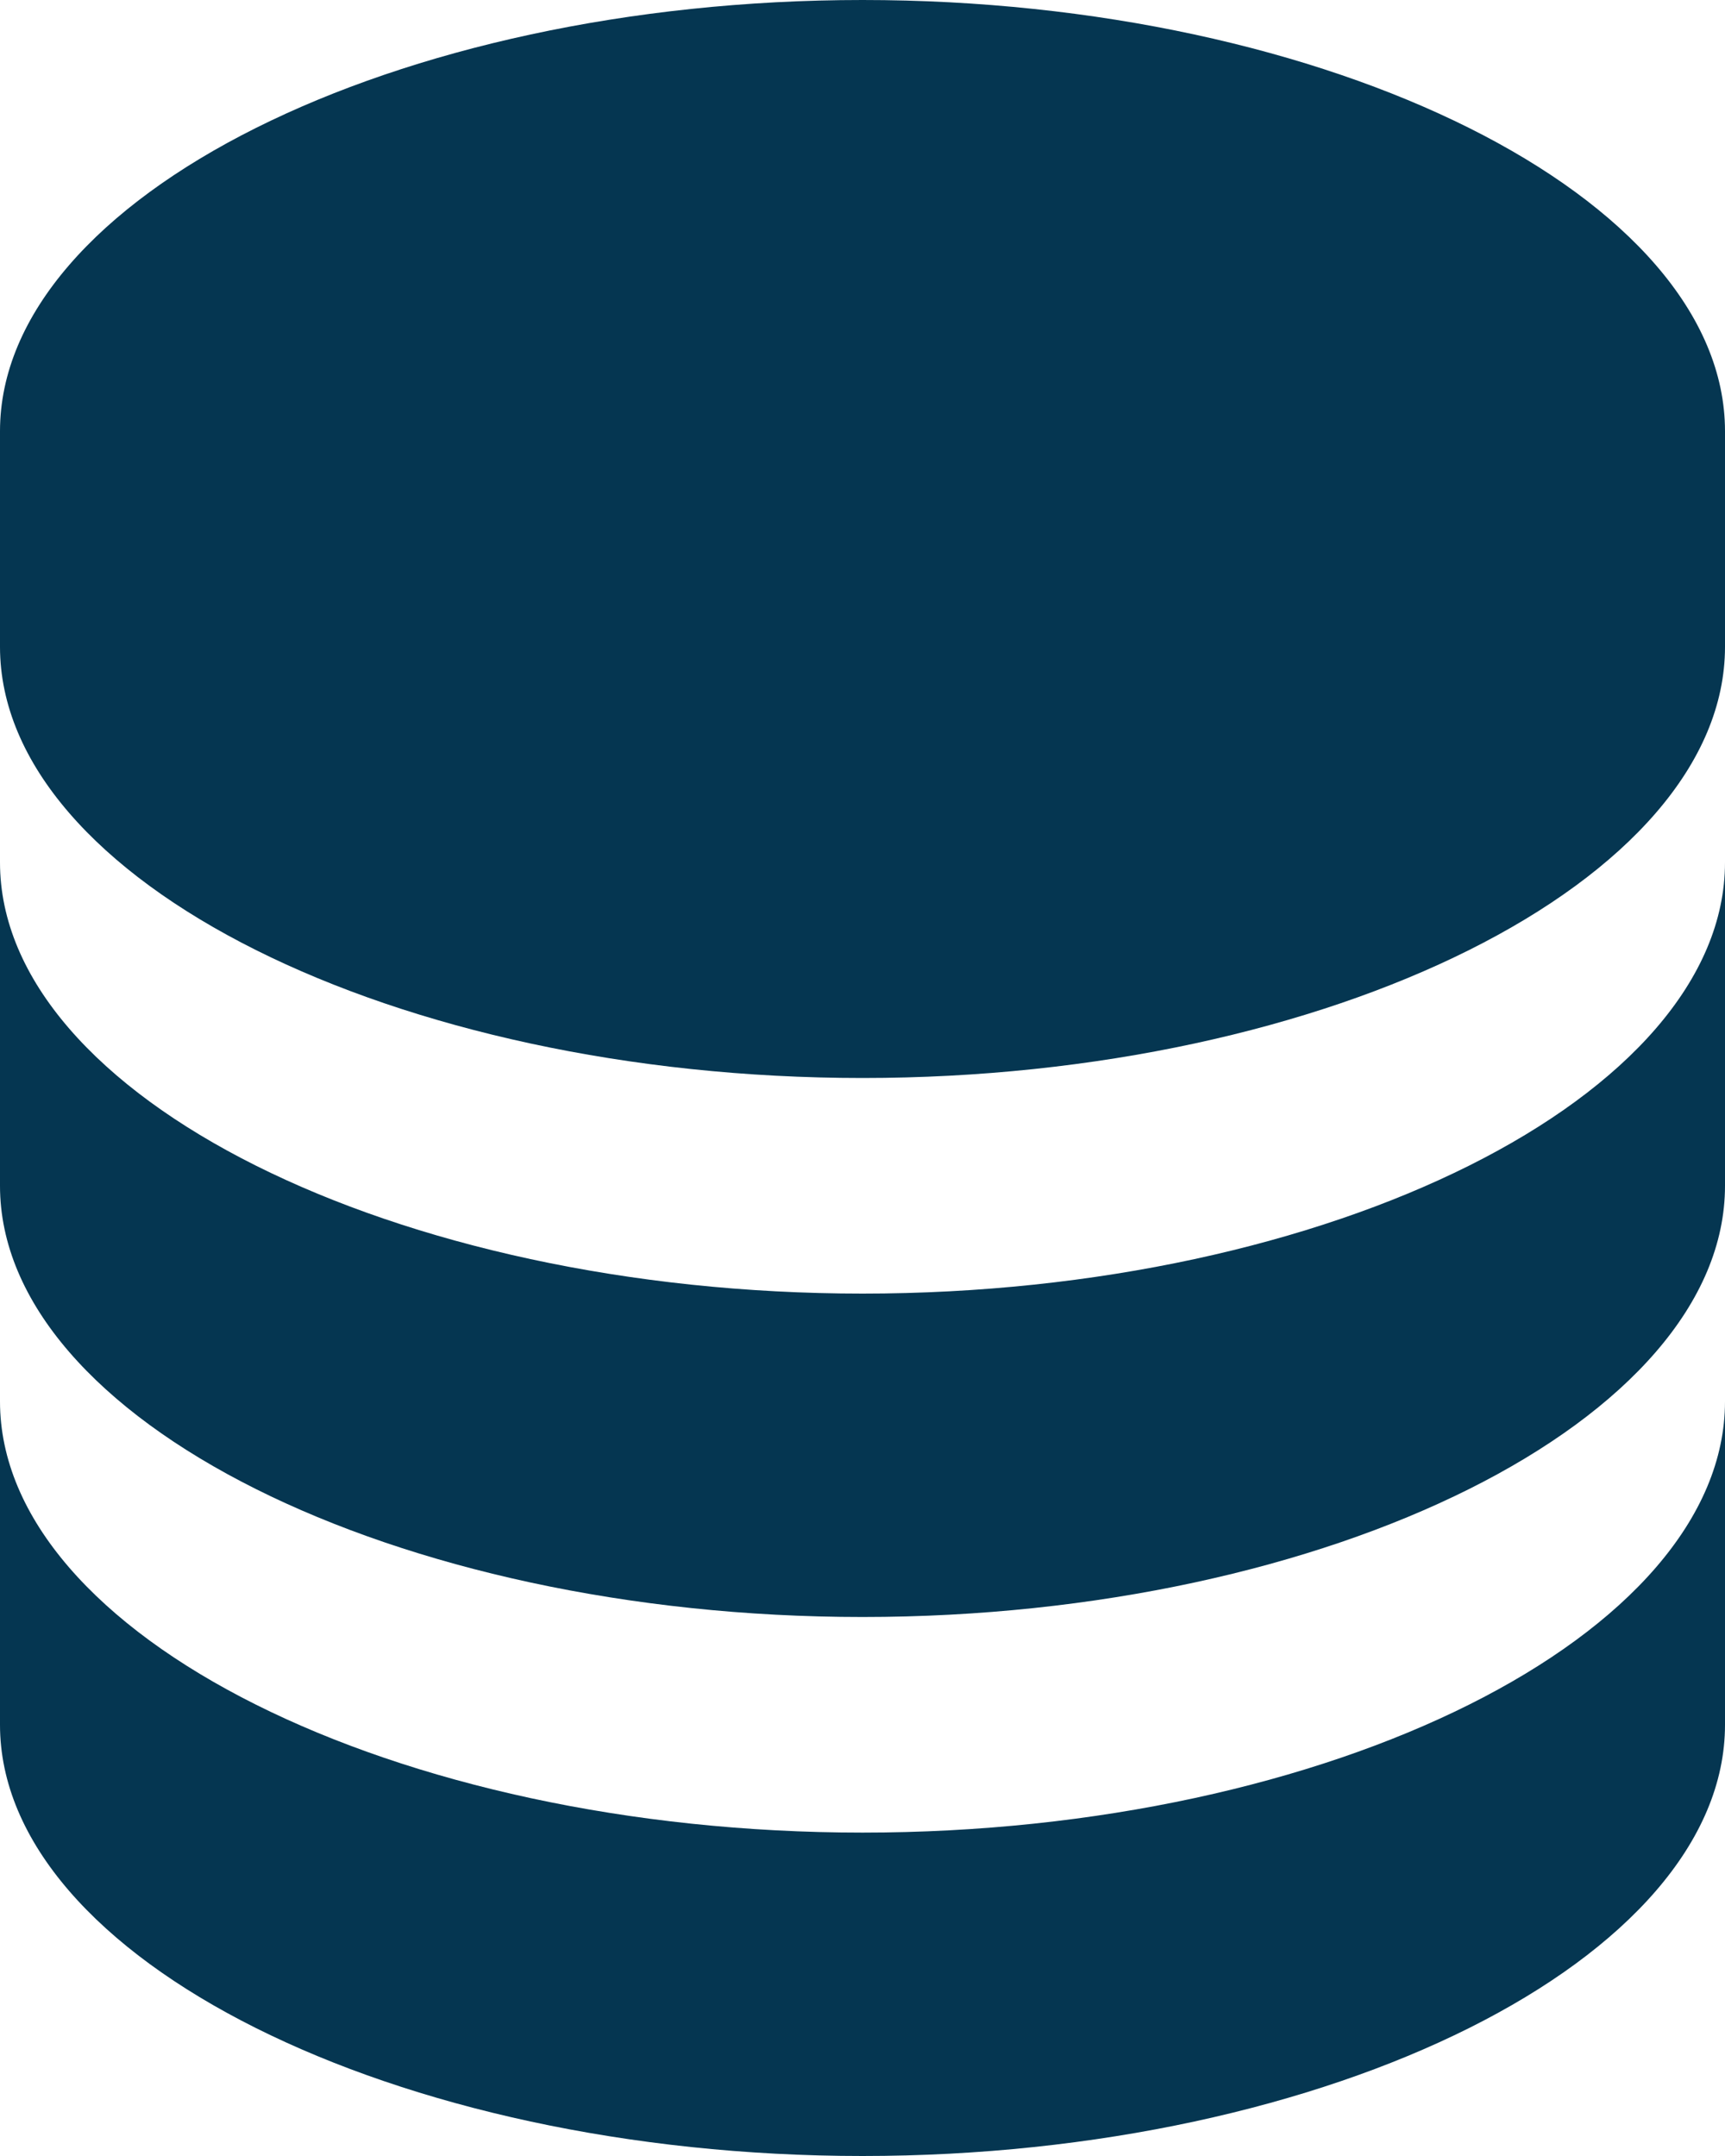 <svg width="176" height="220" viewBox="0 0 176 220" fill="none" xmlns="http://www.w3.org/2000/svg">
<path d="M176 44C176 20.152 135.707 0 88 0C40.293 0 0 20.152 0 44V66C0 89.848 40.293 110 88 110C135.707 110 176 89.848 176 66V44ZM88 187C40.293 187 0 166.848 0 143V176C0 199.848 40.293 220 88 220C135.707 220 176 199.848 176 176V143C176 166.848 135.707 187 88 187Z" fill="#053651"/>
<path d="M176 88C176 111.848 135.707 132 88 132C40.293 132 0 111.848 0 88V121C0 144.848 40.293 165 88 165C135.707 165 176 144.848 176 121V88Z" fill="#053651"/>
</svg>
